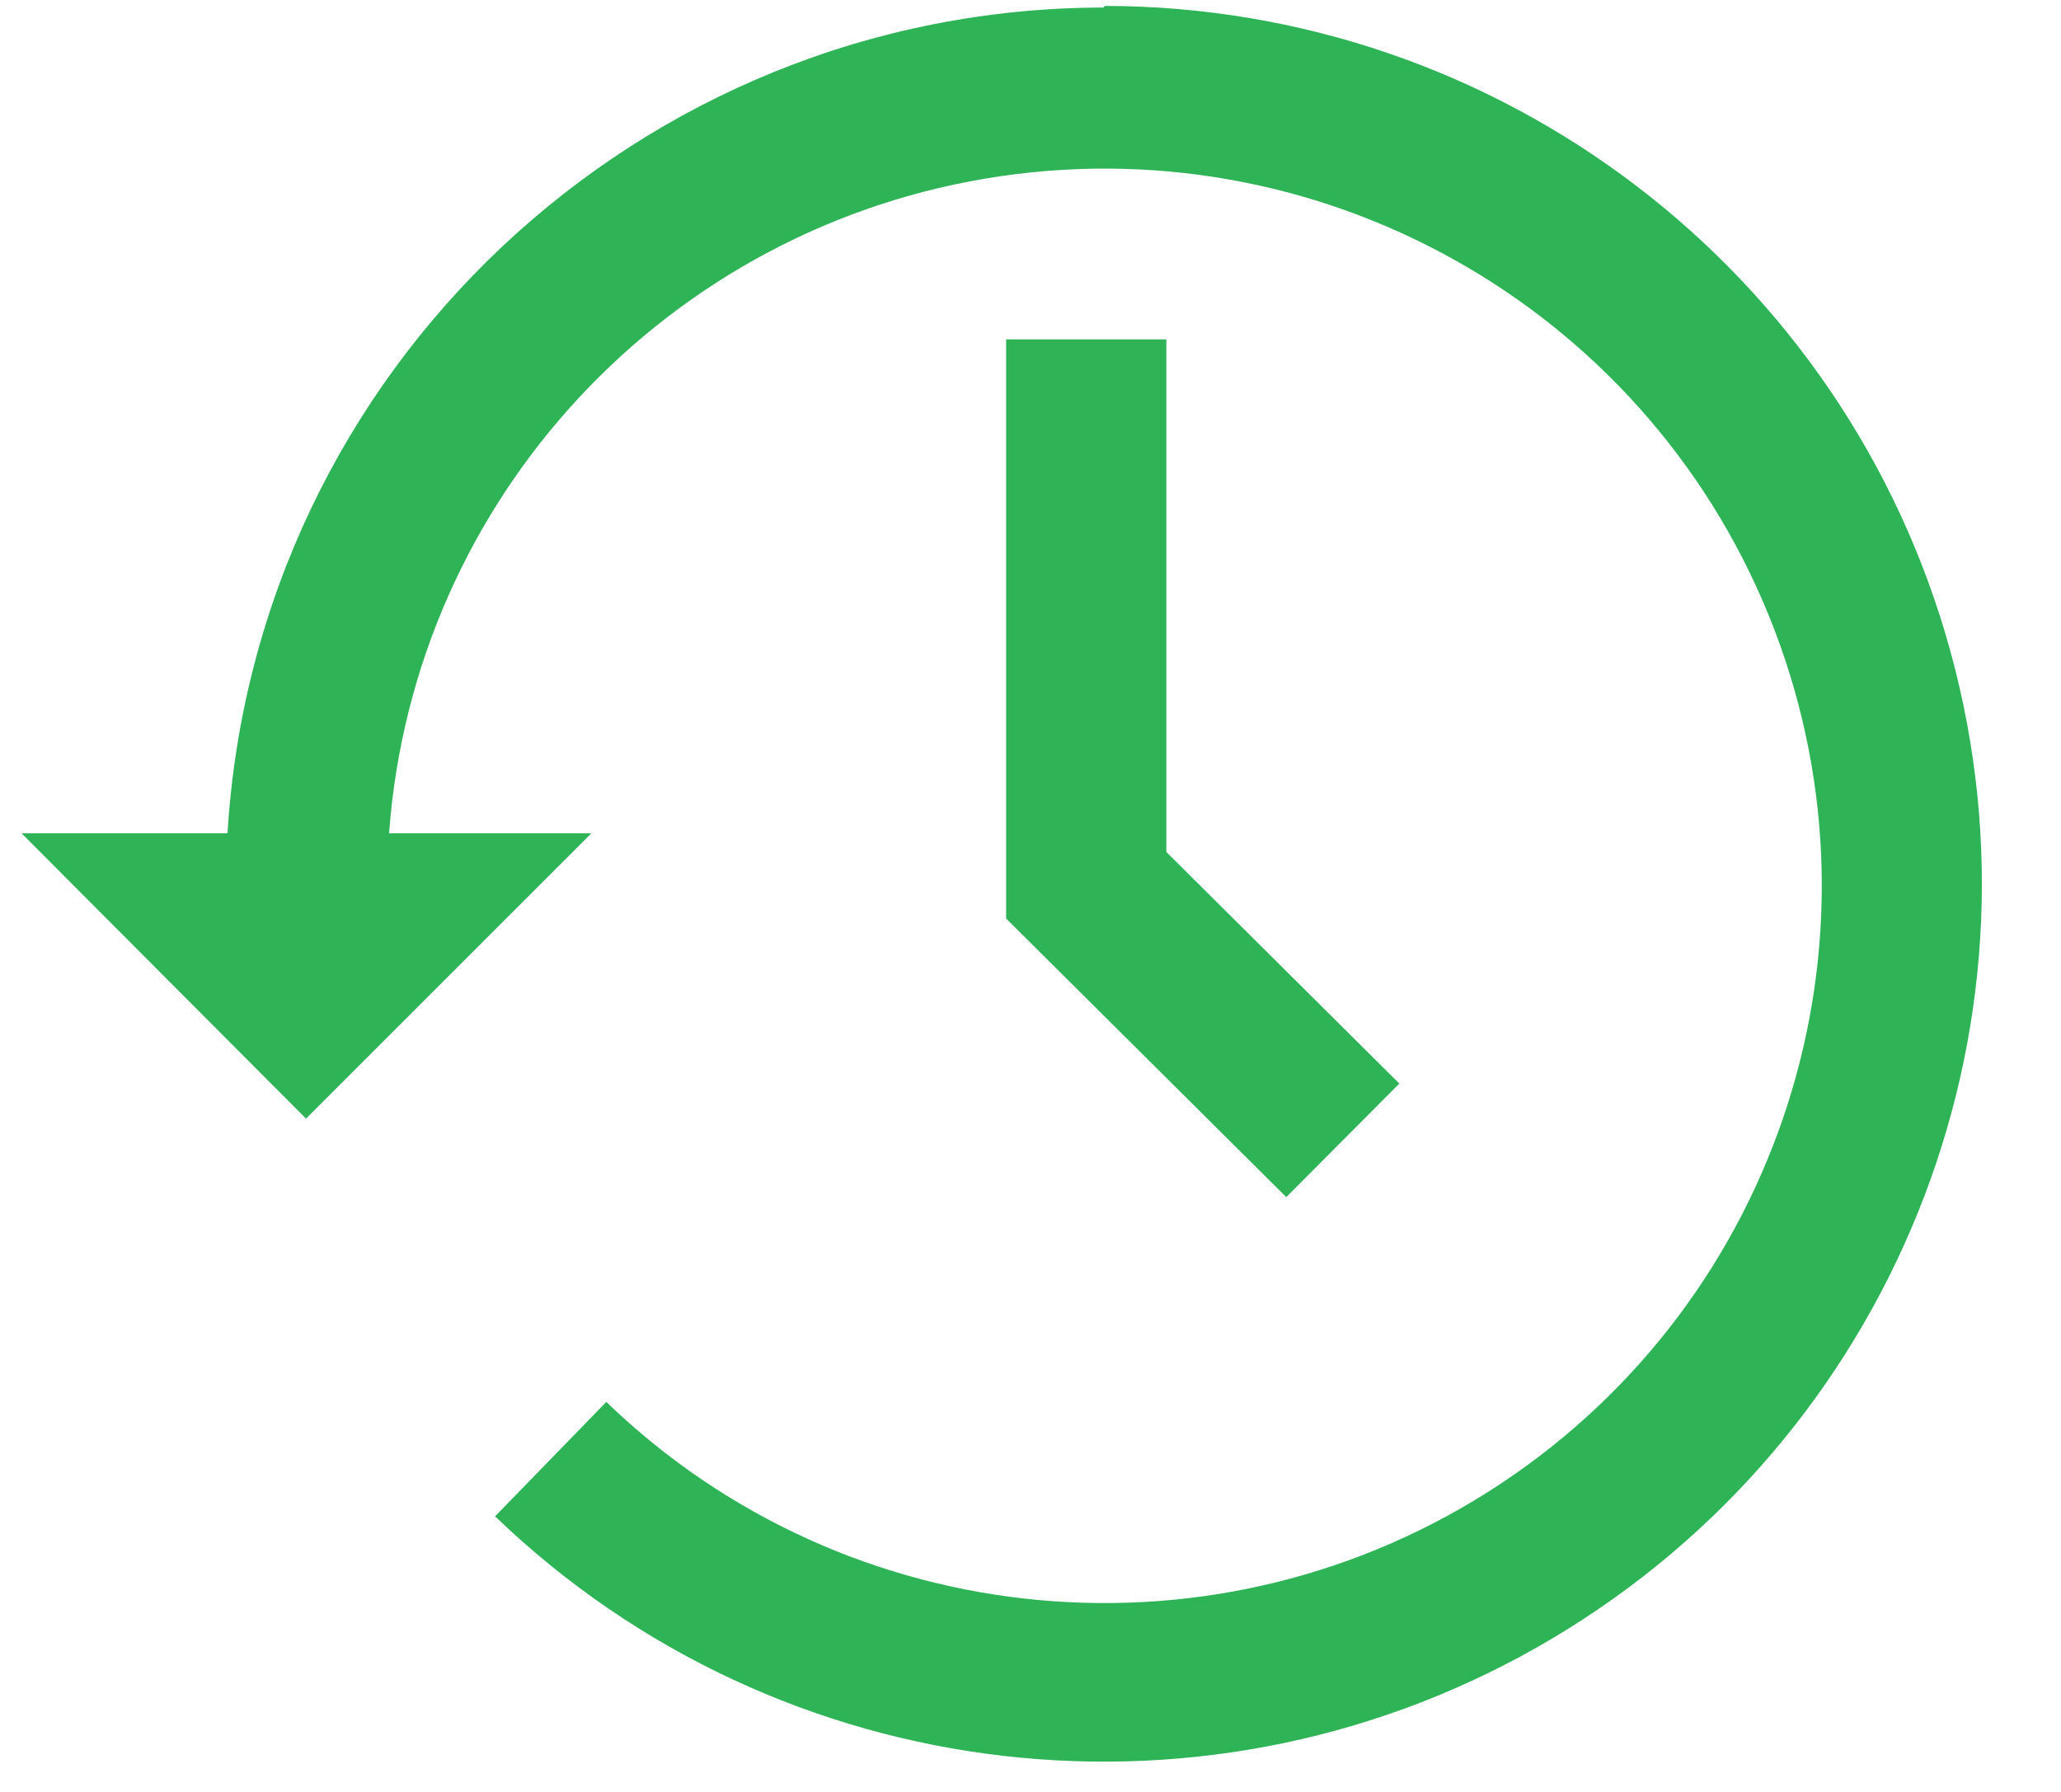 <?xml version="1.0" encoding="UTF-8"?>
<svg width="23px" height="20px" viewBox="0 0 23 20" version="1.1" xmlns="http://www.w3.org/2000/svg" xmlns:xlink="http://www.w3.org/1999/xlink">
    <!-- Generator: Sketch 45.2 (43514) - http://www.bohemiancoding.com/sketch -->
    <title>Clock icon</title>
    <desc>Created with Sketch.</desc>
    <defs></defs>
    <g id="Page-1" stroke="none" stroke-width="1" fill="none" fill-rule="evenodd">
        <g id="Desktop" transform="translate(-670, -589)" fill-rule="nonzero" fill="#2EB457">
            <g id="Main-Screen" transform="translate(206, 157)">
                <g id="Clock-icon" transform="translate(464, 432)">
                    <path d="M12.316,0.084 C7.134,0.091 2.852,4.127 2.539,9.3 L0.24,9.3 L3.415,12.485 L6.6,9.3 L4.342,9.3 C4.617,5.559 7.453,2.512 11.163,1.967 C14.874,1.423 18.465,3.528 19.803,7.032 C21.141,10.535 19.867,14.498 16.738,16.566 C13.609,18.633 9.464,18.251 6.766,15.647 L5.525,16.924 C8.702,19.982 13.532,20.54 17.323,18.287 C21.115,16.034 22.934,11.526 21.767,7.273 C20.601,3.02 16.737,0.07 12.326,0.066 L12.316,0.084 Z" id="Shape"></path>
                    <polygon id="Shape" points="11.228 3.788 11.228 10.252 14.354 13.361 15.616 12.094 13.016 9.509 13.016 3.788"></polygon>
                </g>
            </g>
        </g>
    </g>
</svg>